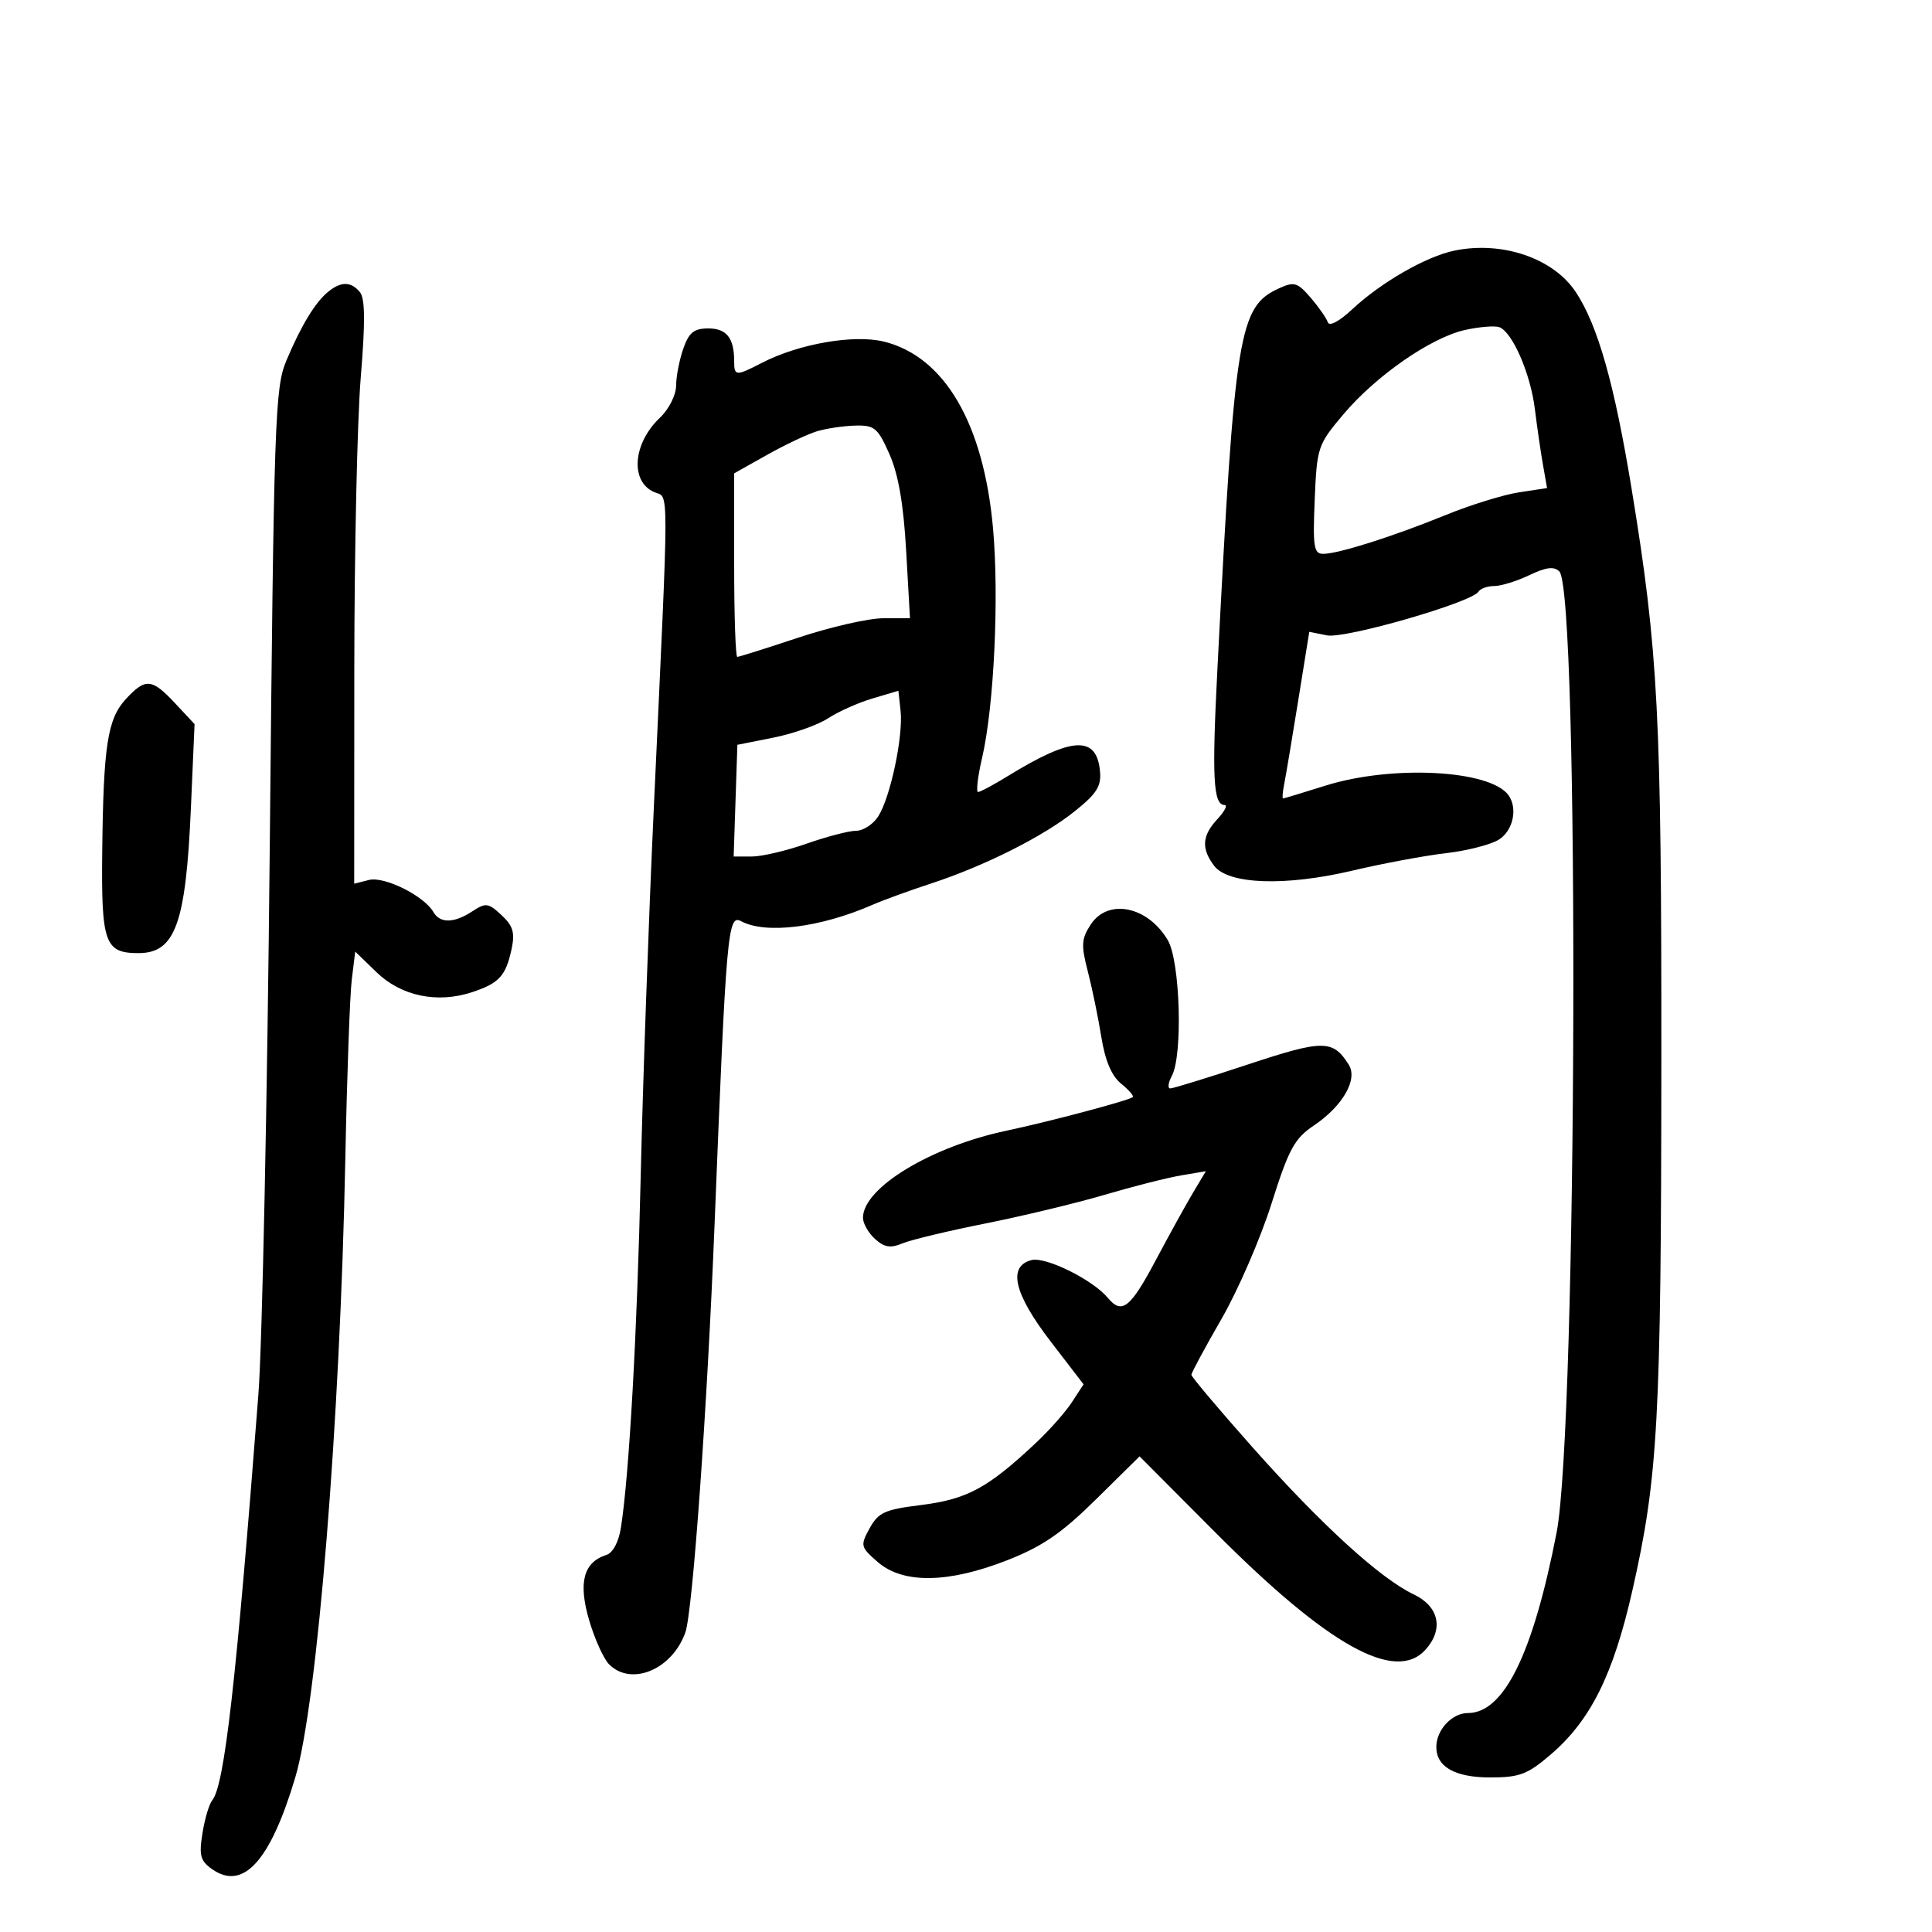 <svg xmlns="http://www.w3.org/2000/svg" width="300" height="300" viewBox="0 0 300 300" version="1.1">
	<path d="M 225.897 38.904 C 221.483 39.802, 214.471 43.823, 209.947 48.050 C 207.943 49.922, 206.410 50.730, 206.179 50.036 C 205.964 49.392, 204.764 47.675, 203.512 46.219 C 201.475 43.850, 200.959 43.698, 198.615 44.766 C 192.357 47.617, 191.736 51.441, 189.048 103.703 C 188.168 120.792, 188.387 125, 190.156 125 C 190.663 125, 190.160 125.985, 189.039 127.189 C 186.648 129.755, 186.506 131.763, 188.528 134.436 C 190.725 137.341, 199.583 137.652, 210 135.190 C 214.675 134.086, 221.200 132.868, 224.500 132.485 C 227.800 132.102, 231.512 131.150, 232.750 130.371 C 234.954 128.983, 235.701 125.516, 234.235 123.480 C 231.403 119.546, 216.178 118.746, 205.839 121.987 C 202.353 123.080, 199.379 123.980, 199.231 123.987 C 199.083 123.994, 199.164 122.987, 199.411 121.750 C 199.659 120.513, 200.636 114.687, 201.583 108.805 L 203.304 98.111 206.047 98.659 C 208.864 99.223, 228.543 93.549, 229.577 91.875 C 229.875 91.394, 230.976 91, 232.025 91 C 233.074 91, 235.527 90.240, 237.476 89.310 C 240.080 88.068, 241.315 87.915, 242.134 88.734 C 245.281 91.881, 244.908 221.539, 241.704 238 C 238.038 256.832, 233.530 266, 227.937 266 C 225.501 266, 223.082 268.554, 223.032 271.179 C 222.972 274.324, 225.878 276, 231.391 276 C 235.953 276, 237.180 275.538, 240.764 272.470 C 246.976 267.153, 250.501 260.086, 253.468 247 C 257.461 229.393, 257.946 220.553, 257.973 165 C 258 110.892, 257.501 101.239, 253.381 76.062 C 250.691 59.621, 248.109 50.509, 244.677 45.334 C 241.208 40.105, 233.298 37.396, 225.897 38.904 M 50.986 45.282 C 48.969 46.905, 46.766 50.526, 44.464 56 C 42.692 60.215, 42.529 64.990, 41.889 131.500 C 41.513 170.550, 40.719 208.800, 40.125 216.500 C 36.674 261.259, 34.855 277.251, 32.955 279.550 C 32.478 280.127, 31.795 282.430, 31.437 284.668 C 30.883 288.130, 31.110 288.964, 32.958 290.258 C 37.772 293.630, 41.985 288.970, 45.849 276 C 49.267 264.525, 52.816 220.690, 53.620 180 C 53.876 167.075, 54.327 154.534, 54.622 152.131 L 55.158 147.761 58.458 150.960 C 62.296 154.679, 67.894 155.850, 73.303 154.065 C 77.509 152.677, 78.547 151.541, 79.443 147.344 C 79.982 144.825, 79.665 143.766, 77.876 142.099 C 75.829 140.192, 75.435 140.140, 73.352 141.505 C 70.505 143.371, 68.338 143.412, 67.300 141.621 C 65.835 139.095, 59.692 136.039, 57.291 136.642 L 55 137.217 55.016 103.858 C 55.025 85.511, 55.475 65.147, 56.017 58.604 C 56.733 49.964, 56.695 46.338, 55.879 45.354 C 54.504 43.698, 52.982 43.675, 50.986 45.282 M 227.500 51.236 C 222.208 52.408, 213.661 58.335, 208.589 64.351 C 204.615 69.066, 204.490 69.438, 204.147 77.601 C 203.841 84.911, 204.011 86, 205.459 86 C 207.812 86, 216.289 83.315, 224.500 79.968 C 228.350 78.399, 233.464 76.816, 235.863 76.451 L 240.227 75.786 239.586 72.143 C 239.233 70.139, 238.669 66.250, 238.331 63.500 C 237.657 58.009, 234.819 51.501, 232.793 50.798 C 232.082 50.552, 229.700 50.749, 227.500 51.236 M 106.098 54.149 C 105.494 55.881, 104.992 58.469, 104.983 59.899 C 104.973 61.355, 103.868 63.541, 102.473 64.864 C 98.269 68.852, 97.807 74.749, 101.568 76.406 C 103.925 77.445, 103.929 73.494, 101.521 125.500 C 100.732 142.550, 99.819 168.200, 99.492 182.500 C 98.929 207.131, 97.700 229.007, 96.418 237.208 C 96.071 239.429, 95.168 241.129, 94.167 241.447 C 90.614 242.575, 89.772 245.703, 91.459 251.507 C 92.318 254.461, 93.723 257.580, 94.582 258.439 C 98.037 261.894, 104.359 259.256, 106.417 253.500 C 107.558 250.310, 109.815 218.780, 110.963 190 C 112.779 144.491, 113.003 141.931, 115.082 143.044 C 118.920 145.098, 127.382 144.040, 135.500 140.491 C 137.150 139.770, 141.200 138.296, 144.500 137.215 C 152.909 134.462, 162.022 129.880, 166.927 125.939 C 170.353 123.185, 171.043 122.065, 170.798 119.652 C 170.242 114.172, 166.422 114.400, 156.500 120.506 C 154.300 121.859, 152.222 122.975, 151.881 122.984 C 151.541 122.993, 151.819 120.605, 152.500 117.678 C 154.353 109.705, 155.160 92.716, 154.194 82 C 152.733 65.782, 146.691 55.419, 137.322 53.060 C 132.645 51.882, 124.052 53.370, 118.272 56.360 C 114.264 58.432, 114 58.415, 114 56.082 C 114 52.483, 112.830 51, 109.991 51 C 107.755 51, 106.976 51.630, 106.098 54.149 M 126.848 66.973 C 125.389 67.414, 121.902 69.063, 119.099 70.637 L 114.002 73.500 114.001 87.750 C 114 95.588, 114.218 102, 114.485 102 C 114.752 102, 119.034 100.650, 124 99 C 128.966 97.350, 134.891 96, 137.166 96 L 141.301 96 140.708 85.524 C 140.298 78.278, 139.498 73.653, 138.114 70.524 C 136.305 66.435, 135.795 66.008, 132.806 66.086 C 130.988 66.133, 128.306 66.533, 126.848 66.973 M 19.562 108.528 C 16.697 111.619, 16.055 115.748, 15.874 132.237 C 15.717 146.455, 16.269 148, 21.500 148 C 27.212 148, 28.861 143.438, 29.643 125.468 L 30.211 112.437 27.204 109.218 C 23.580 105.338, 22.600 105.250, 19.562 108.528 M 135.479 108.458 C 133.268 109.116, 130.165 110.501, 128.584 111.537 C 127.004 112.572, 123.188 113.922, 120.105 114.536 L 114.500 115.653 114.211 124.327 L 113.922 133 116.746 133 C 118.299 133, 122.130 132.100, 125.260 131 C 128.389 129.900, 131.851 129, 132.952 129 C 134.053 129, 135.597 127.987, 136.383 126.750 C 138.270 123.778, 140.273 114.303, 139.842 110.382 L 139.500 107.263 135.479 108.458 M 169.368 143.560 C 167.917 145.776, 167.855 146.753, 168.908 150.810 C 169.577 153.390, 170.523 157.974, 171.010 160.998 C 171.607 164.712, 172.607 167.073, 174.089 168.273 C 175.296 169.250, 176.107 170.192, 175.892 170.365 C 175.227 170.899, 162.833 174.192, 156.342 175.560 C 144.568 178.040, 134.005 184.440, 134.001 189.095 C 134.001 189.972, 134.842 191.452, 135.870 192.383 C 137.319 193.693, 138.277 193.850, 140.120 193.076 C 141.429 192.527, 147.225 191.135, 153 189.984 C 158.775 188.833, 167.100 186.831, 171.500 185.535 C 175.900 184.238, 181.243 182.882, 183.374 182.520 L 187.248 181.863 185.265 185.181 C 184.175 187.007, 181.550 191.762, 179.431 195.750 C 175.518 203.115, 174.199 204.149, 172.038 201.545 C 169.688 198.715, 162.366 195.092, 160.160 195.668 C 156.447 196.639, 157.446 200.883, 163.128 208.283 L 168.256 214.961 166.447 217.730 C 165.452 219.254, 162.961 222.075, 160.911 224 C 153.331 231.119, 150.186 232.813, 142.869 233.720 C 137.386 234.400, 136.378 234.862, 135.038 237.308 C 133.562 240.004, 133.613 240.215, 136.306 242.558 C 140.219 245.964, 147.251 245.863, 156.410 242.270 C 161.858 240.132, 164.845 238.084, 170.161 232.842 L 176.952 226.144 188.726 237.965 C 206.226 255.534, 216.654 261.354, 221.345 256.171 C 224.213 253.002, 223.462 249.447, 219.530 247.581 C 214.329 245.113, 205.179 236.767, 194.527 224.774 C 189.287 218.875, 185 213.792, 185 213.478 C 185 213.164, 187.098 209.269, 189.663 204.823 C 192.227 200.377, 195.722 192.324, 197.429 186.928 C 200.117 178.428, 200.995 176.804, 203.991 174.785 C 208.507 171.742, 210.879 167.619, 209.433 165.325 C 206.968 161.416, 205.495 161.412, 193.784 165.287 C 187.578 167.340, 182.147 169.016, 181.715 169.010 C 181.283 169.005, 181.395 168.130, 181.965 167.066 C 183.690 163.841, 183.254 149.238, 181.335 145.990 C 178.215 140.708, 172.056 139.458, 169.368 143.560" stroke="none" fill="black" fill-rule="evenodd"/>
</svg>